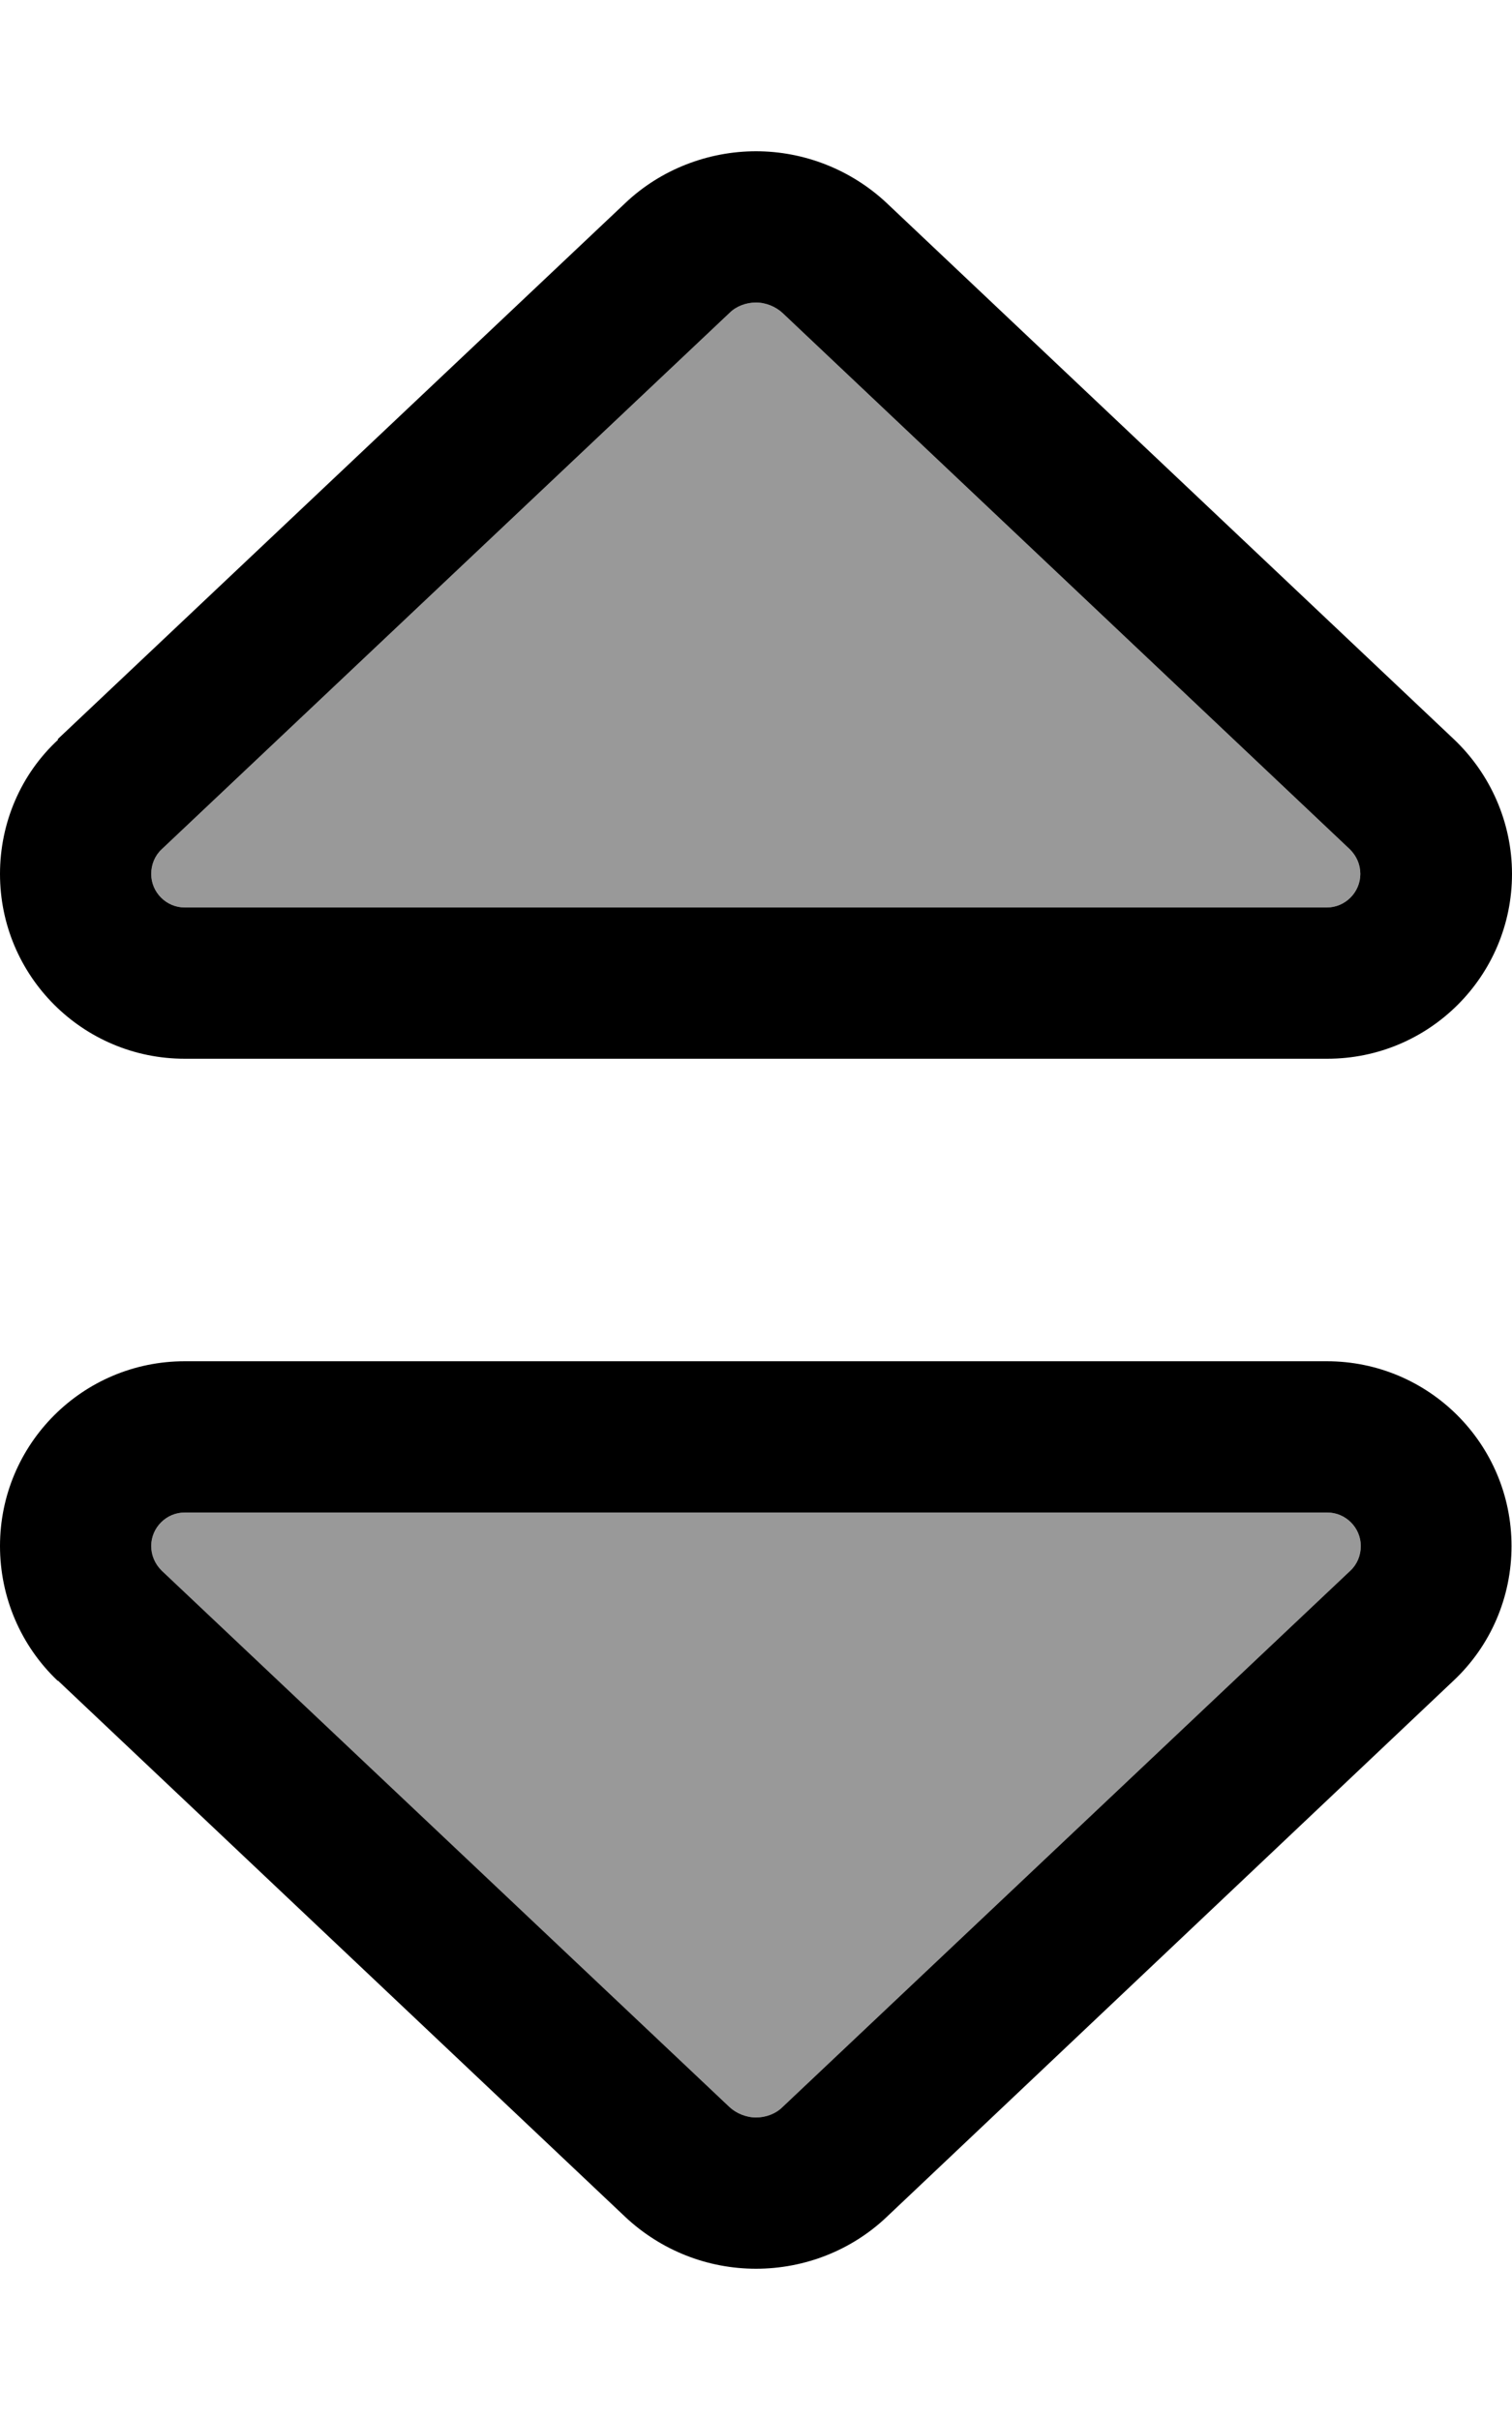 <svg xmlns="http://www.w3.org/2000/svg" viewBox="0 0 320 512"><defs><style>.fa-secondary{opacity:.4}</style></defs><path class="fa-secondary" d="M32 184.9c0 3.9 3.2 7.1 7.1 7.1l241.7 0c3.9 0 7.1-3.2 7.1-7.1c0-2-.8-3.8-2.2-5.2L165.6 66.2c-1.4-1.3-3.5-2.2-5.6-2.2s-4.2 .8-5.6 2.2L34.2 179.7c-1.4 1.3-2.2 3.2-2.2 5.2zm0 142.3c0 2 .8 3.8 2.2 5.2L154.4 445.8c1.4 1.3 3.5 2.2 5.6 2.2s4.2-.8 5.6-2.2L285.8 332.3c1.4-1.3 2.2-3.2 2.2-5.2c0-3.9-3.2-7.1-7.1-7.1L39.1 320c-3.9 0-7.1 3.2-7.1 7.1z"/><path class="fa-primary" d="M34.2 179.7c-1.4 1.3-2.2 3.2-2.2 5.2c0 3.9 3.2 7.1 7.1 7.1l241.7 0c3.9 0 7.1-3.2 7.1-7.1c0-2-.8-3.8-2.2-5.2L165.6 66.2c-1.4-1.3-3.5-2.2-5.6-2.2s-4.2 .8-5.6 2.2L34.2 179.7zm-22-23.3L132.4 42.9c7.4-7 17.4-10.9 27.6-10.9s20.1 3.9 27.6 10.9L307.7 156.4c7.8 7.4 12.3 17.7 12.3 28.5c0 21.6-17.5 39.1-39.1 39.1L39.1 224C17.5 224 0 206.5 0 184.9c0-10.8 4.4-21.1 12.3-28.4zm22 175.9L154.4 445.8c1.4 1.3 3.5 2.2 5.6 2.2s4.2-.8 5.6-2.2L285.8 332.3c1.4-1.3 2.2-3.2 2.2-5.2c0-3.9-3.2-7.1-7.1-7.1L39.1 320c-3.9 0-7.1 3.2-7.1 7.1c0 2 .8 3.8 2.2 5.2zm-22 23.3C4.4 348.2 0 337.9 0 327.1C0 305.5 17.5 288 39.1 288l241.7 0c21.6 0 39.1 17.5 39.1 39.1c0 10.8-4.4 21.1-12.3 28.5L187.6 469.1c-7.4 7-17.3 10.9-27.6 10.9s-20.1-3.9-27.6-10.9L12.3 355.6z"/></svg>